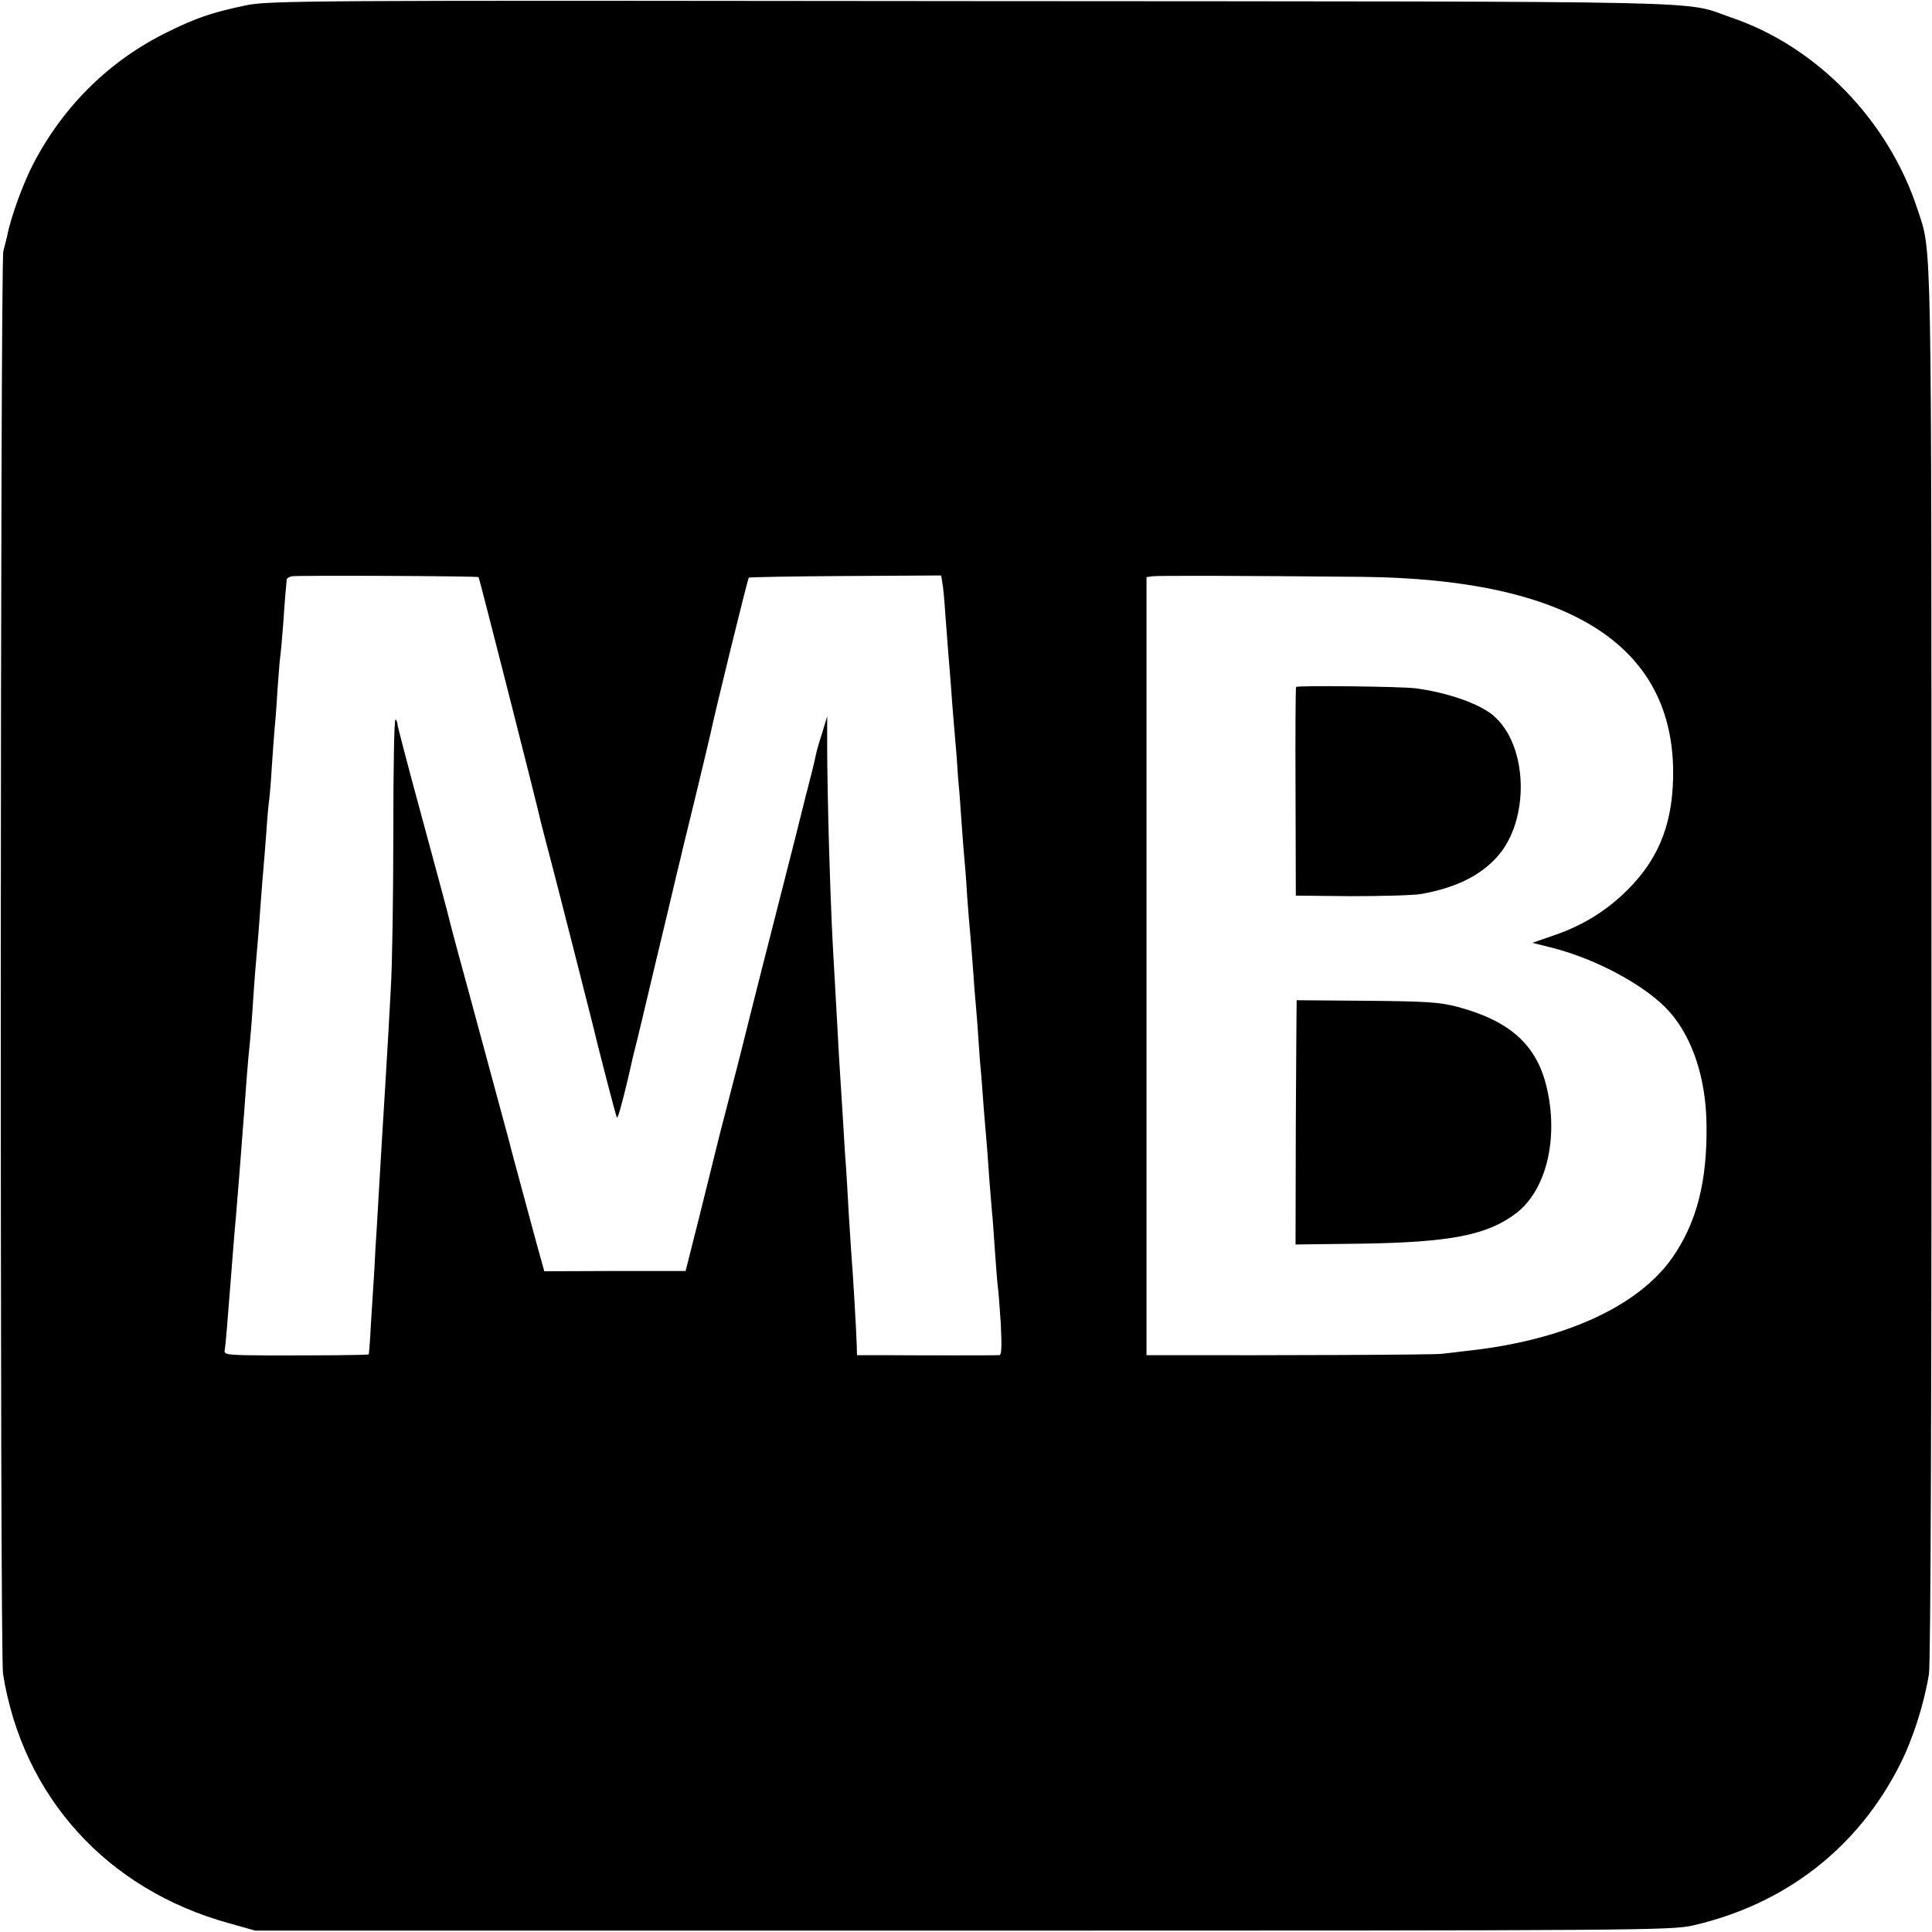 <?xml version="1.0" standalone="no"?>
<!DOCTYPE svg PUBLIC "-//W3C//DTD SVG 20010904//EN"
 "http://www.w3.org/TR/2001/REC-SVG-20010904/DTD/svg10.dtd">
<svg version="1.0" xmlns="http://www.w3.org/2000/svg"
 width="700pt" height="700pt" viewBox="0 0 700 700"
 preserveAspectRatio="xMidYMid meet">
<g transform="translate(0,700) scale(0.1,-0.1)"
fill="#000000" stroke="none">
<path d="M888 6980 c-119 -25 -178 -45 -281 -96 -208 -102 -375 -265 -485
-475 -37 -70 -84 -198 -96 -264 -4 -16 -10 -41 -14 -55 -11 -39 -13 -5085 -1
-5155 71 -444 376 -781 818 -903 l96 -27 2565 0 c2463 0 2568 1 2645 19 334
77 597 281 749 583 47 92 88 222 105 328 6 37 10 1017 9 2570 0 2697 2 2576
-50 2735 -105 323 -365 591 -674 696 -185 63 45 58 -2749 60 -2443 3 -2554 2
-2637 -16z m846 -2071 c3 -4 214 -833 226 -889 5 -19 22 -87 39 -150 26 -99
134 -524 146 -572 19 -81 87 -344 90 -347 4 -3 16 40 41 144 20 87 19 85 27
115 4 14 34 140 67 280 34 140 70 293 81 340 12 47 22 92 24 100 2 8 24 99 49
201 25 103 47 197 50 210 18 86 135 562 139 566 3 2 161 5 351 6 l346 2 4 -25
c3 -14 8 -65 11 -115 4 -49 8 -108 10 -130 2 -22 6 -78 10 -125 3 -47 8 -105
10 -130 2 -25 7 -83 11 -130 3 -47 7 -105 10 -130 2 -25 6 -81 9 -125 3 -44 7
-96 9 -115 2 -19 7 -80 10 -135 4 -55 9 -116 11 -135 2 -19 6 -75 10 -125 3
-49 8 -108 10 -130 2 -22 7 -80 10 -130 3 -49 8 -112 11 -140 2 -27 6 -81 9
-120 3 -38 8 -97 11 -130 2 -33 7 -89 9 -125 3 -36 7 -85 9 -110 3 -25 7 -90
11 -145 4 -55 8 -111 10 -124 2 -13 7 -74 11 -137 4 -81 3 -114 -5 -114 -14
-1 -294 -1 -418 0 l-98 0 -1 38 c-1 41 -13 251 -19 322 -2 25 -6 95 -10 155
-3 61 -8 137 -10 170 -3 33 -7 103 -10 155 -3 52 -8 131 -11 175 -3 44 -7 114
-9 155 -2 41 -7 122 -10 180 -11 188 -13 232 -21 480 -4 135 -7 299 -7 365 l0
120 -18 -60 c-11 -33 -21 -69 -23 -80 -4 -21 -23 -97 -31 -127 -3 -10 -7 -26
-9 -35 -2 -10 -54 -216 -116 -458 -62 -242 -113 -447 -115 -455 -2 -8 -22 -87
-45 -175 -23 -88 -46 -178 -51 -200 -5 -22 -31 -125 -57 -230 l-48 -190 -256
0 -256 -1 -28 101 c-77 285 -95 351 -98 365 -4 14 -157 582 -191 705 -9 33
-20 76 -25 95 -4 19 -49 186 -99 370 -50 183 -91 340 -91 346 0 7 -3 15 -7 17
-5 3 -8 -182 -8 -411 0 -230 -4 -482 -9 -562 -8 -145 -9 -171 -20 -350 -3 -52
-8 -133 -11 -180 -7 -117 -15 -250 -20 -340 -3 -41 -7 -111 -9 -155 -3 -44 -8
-129 -12 -190 -3 -60 -7 -111 -8 -112 -2 -3 -168 -4 -358 -4 -153 1 -167 2
-164 18 3 16 10 100 21 243 5 62 12 157 20 245 7 79 13 164 20 250 3 39 7 97
10 130 2 33 7 94 10 135 3 41 8 91 10 110 2 19 7 76 10 125 3 50 8 113 10 140
9 101 14 162 20 250 4 50 8 106 10 125 2 19 6 76 10 125 3 50 8 101 10 115 2
14 7 70 10 125 4 55 8 116 10 135 2 19 7 80 10 135 4 55 8 110 10 123 2 13 7
67 11 120 6 90 11 147 13 164 1 3 9 8 18 10 23 4 674 1 677 -3z m3198 1 c742
-7 1121 -240 1130 -694 3 -189 -47 -323 -166 -441 -75 -75 -163 -129 -266
-164 l-78 -27 72 -18 c164 -42 344 -140 426 -233 83 -95 131 -241 133 -407 3
-205 -35 -354 -122 -480 -124 -180 -397 -304 -751 -341 -30 -4 -68 -8 -85 -10
-23 -4 -597 -6 -1015 -5 l-56 0 0 1410 0 1409 21 3 c19 3 336 2 757 -2z"/>
<path d="M4696 4511 c-2 -3 -3 -175 -2 -381 l1 -375 200 -2 c110 0 225 3 255
8 122 22 210 64 273 133 121 132 115 406 -13 514 -49 42 -166 83 -280 98 -53
7 -431 11 -434 5z"/>
<path d="M4698 3376 c0 -1 -2 -200 -3 -443 l-1 -442 240 3 c322 5 455 31 559
110 109 83 155 270 111 456 -36 154 -133 241 -323 292 -65 17 -112 20 -328 22
-139 1 -254 2 -255 2z"/>
</g>
</svg>

